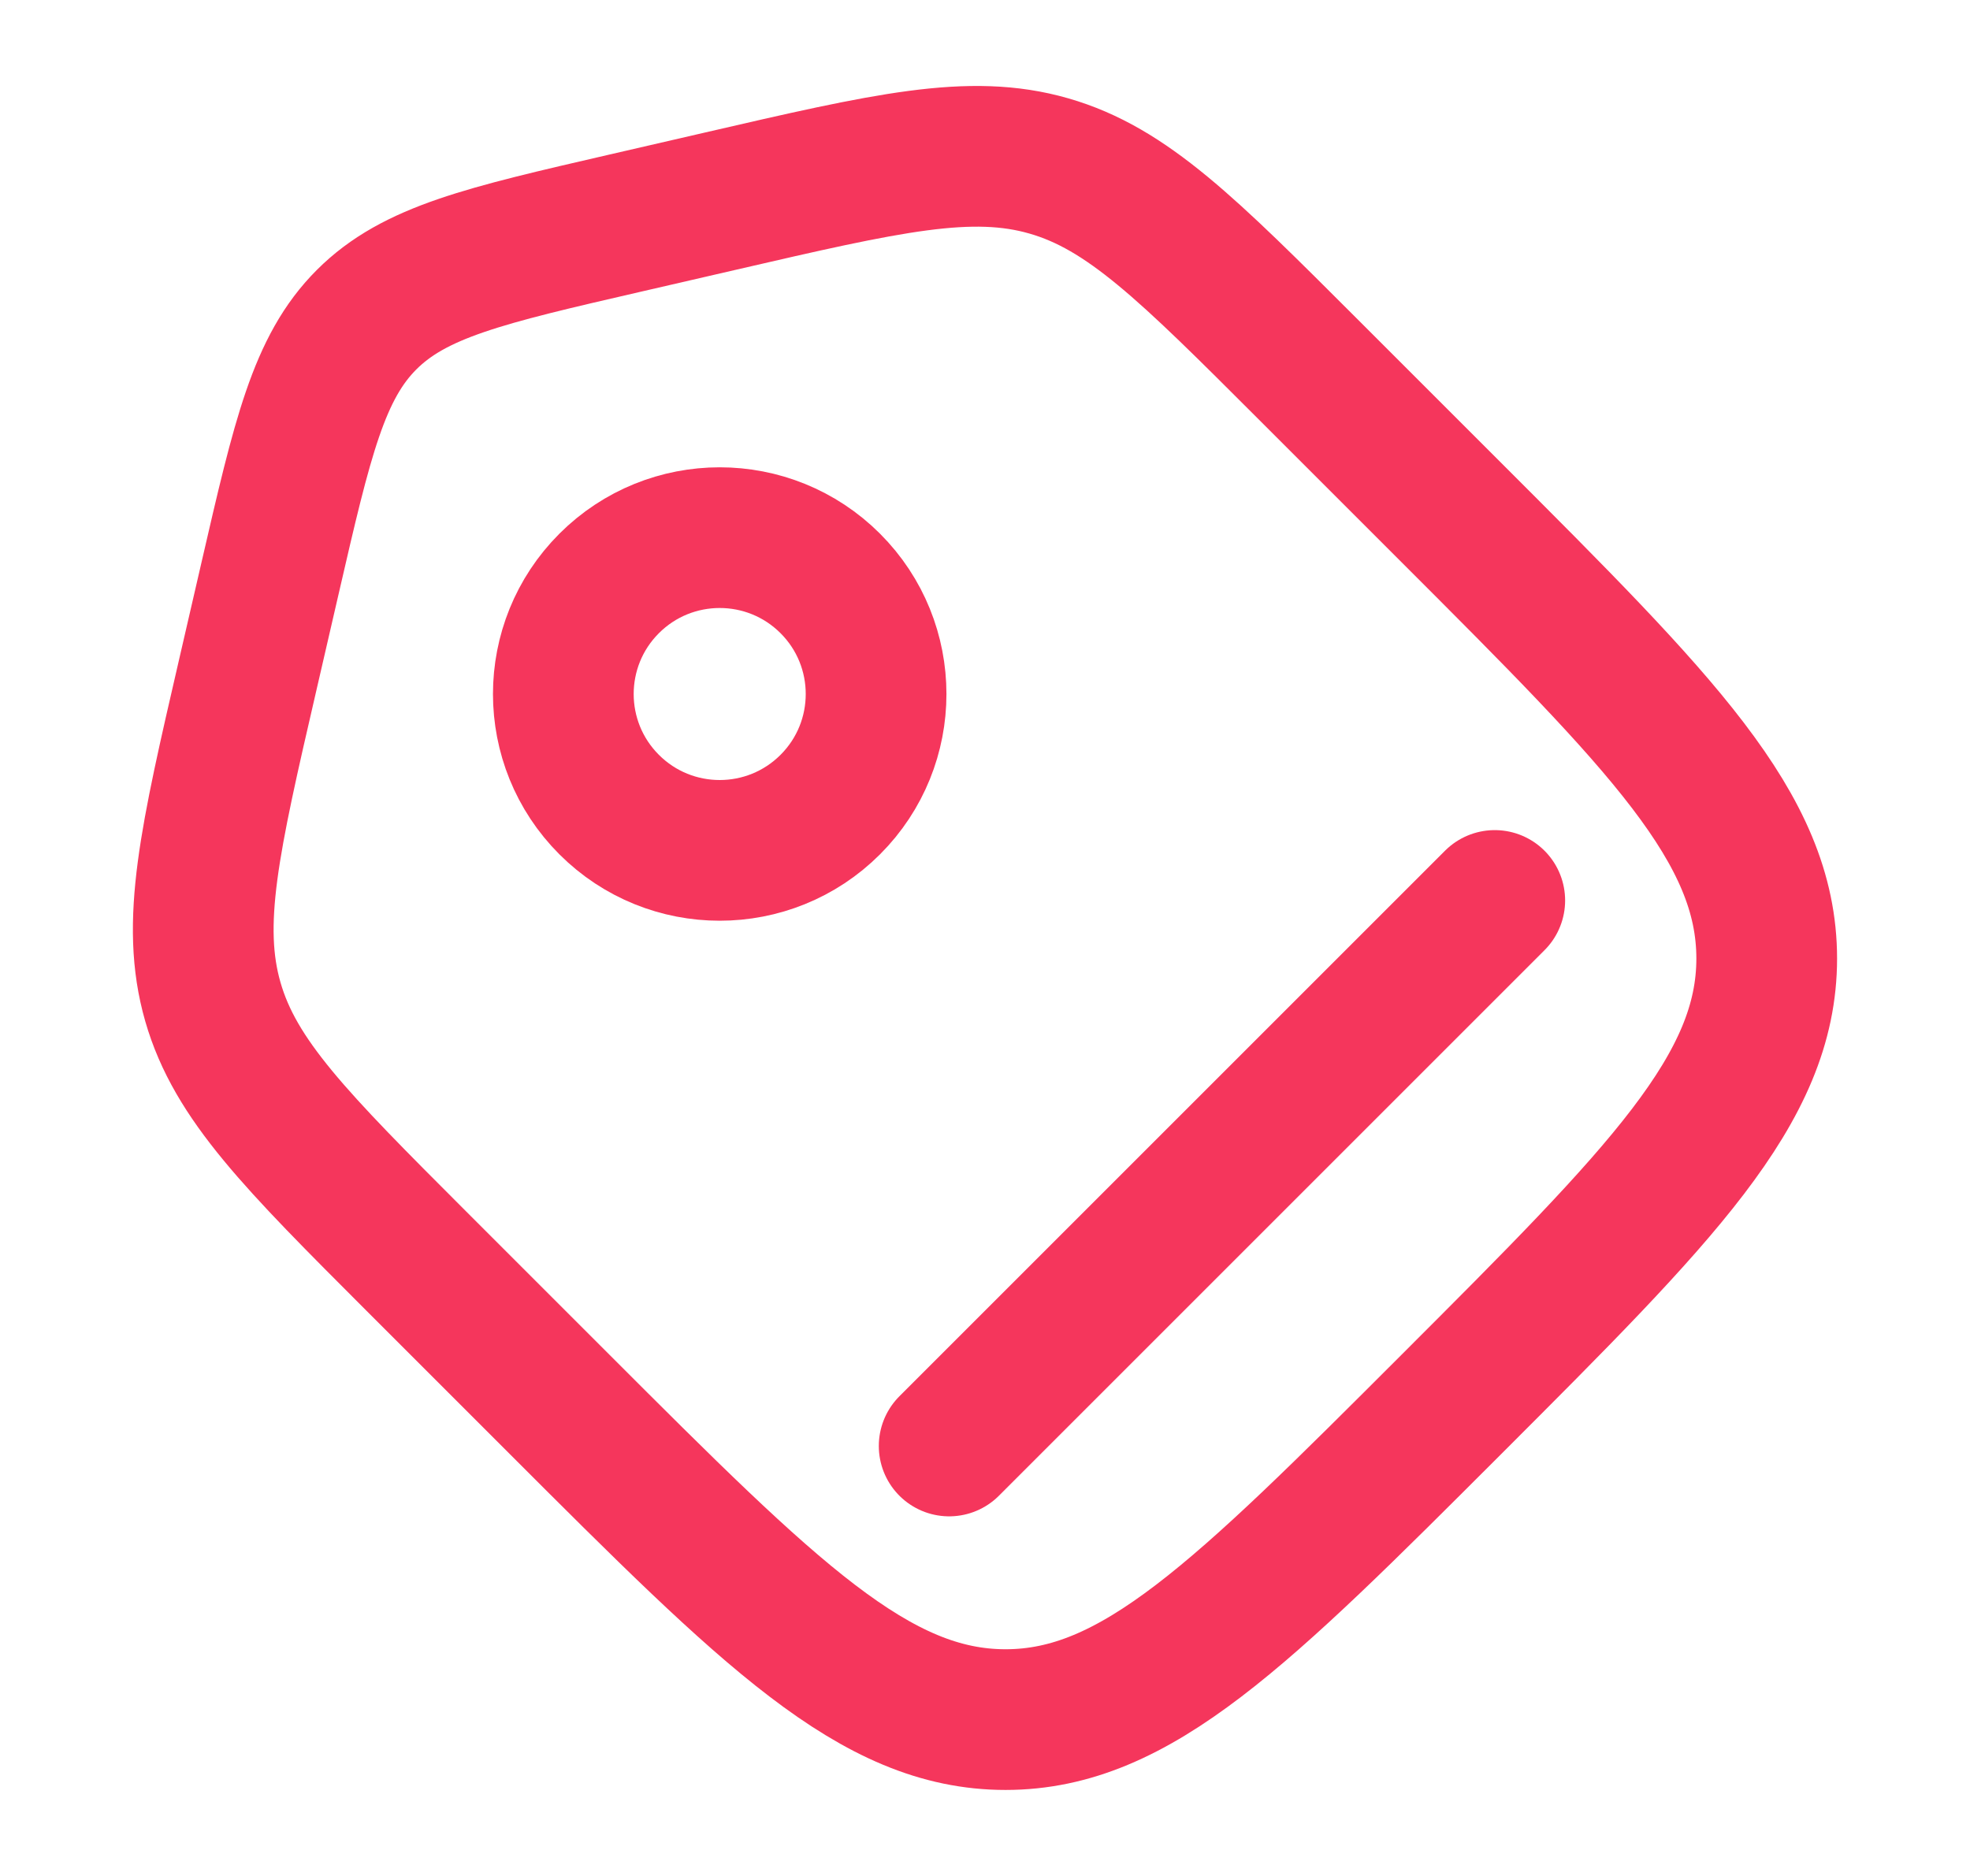 <svg width="21" height="20" viewBox="0 0 21 20" fill="none" xmlns="http://www.w3.org/2000/svg">
<path d="M4.44 13.447C3.153 12.159 2.509 11.515 2.269 10.68C2.029 9.844 2.234 8.957 2.644 7.182L2.88 6.159C3.224 4.666 3.397 3.919 3.908 3.408C4.419 2.897 5.166 2.724 6.659 2.38L7.682 2.144C9.457 1.734 10.345 1.529 11.18 1.769C12.016 2.009 12.659 2.652 13.947 3.94L15.472 5.465C17.713 7.706 18.833 8.826 18.833 10.219C18.833 11.611 17.713 12.731 15.472 14.972C13.231 17.213 12.111 18.333 10.719 18.333C9.326 18.333 8.206 17.213 5.965 14.972L4.44 13.447Z" stroke="#F5365C" stroke-width="1.5"/>
<circle cx="7.672" cy="7.399" r="1.667" transform="rotate(-45 7.672 7.399)" stroke="#F5365C" stroke-width="1.5"/>
<path d="M10.118 15.416L15.934 9.6" stroke="#F5365C" stroke-width="1.5" stroke-linecap="round"/>
</svg>
